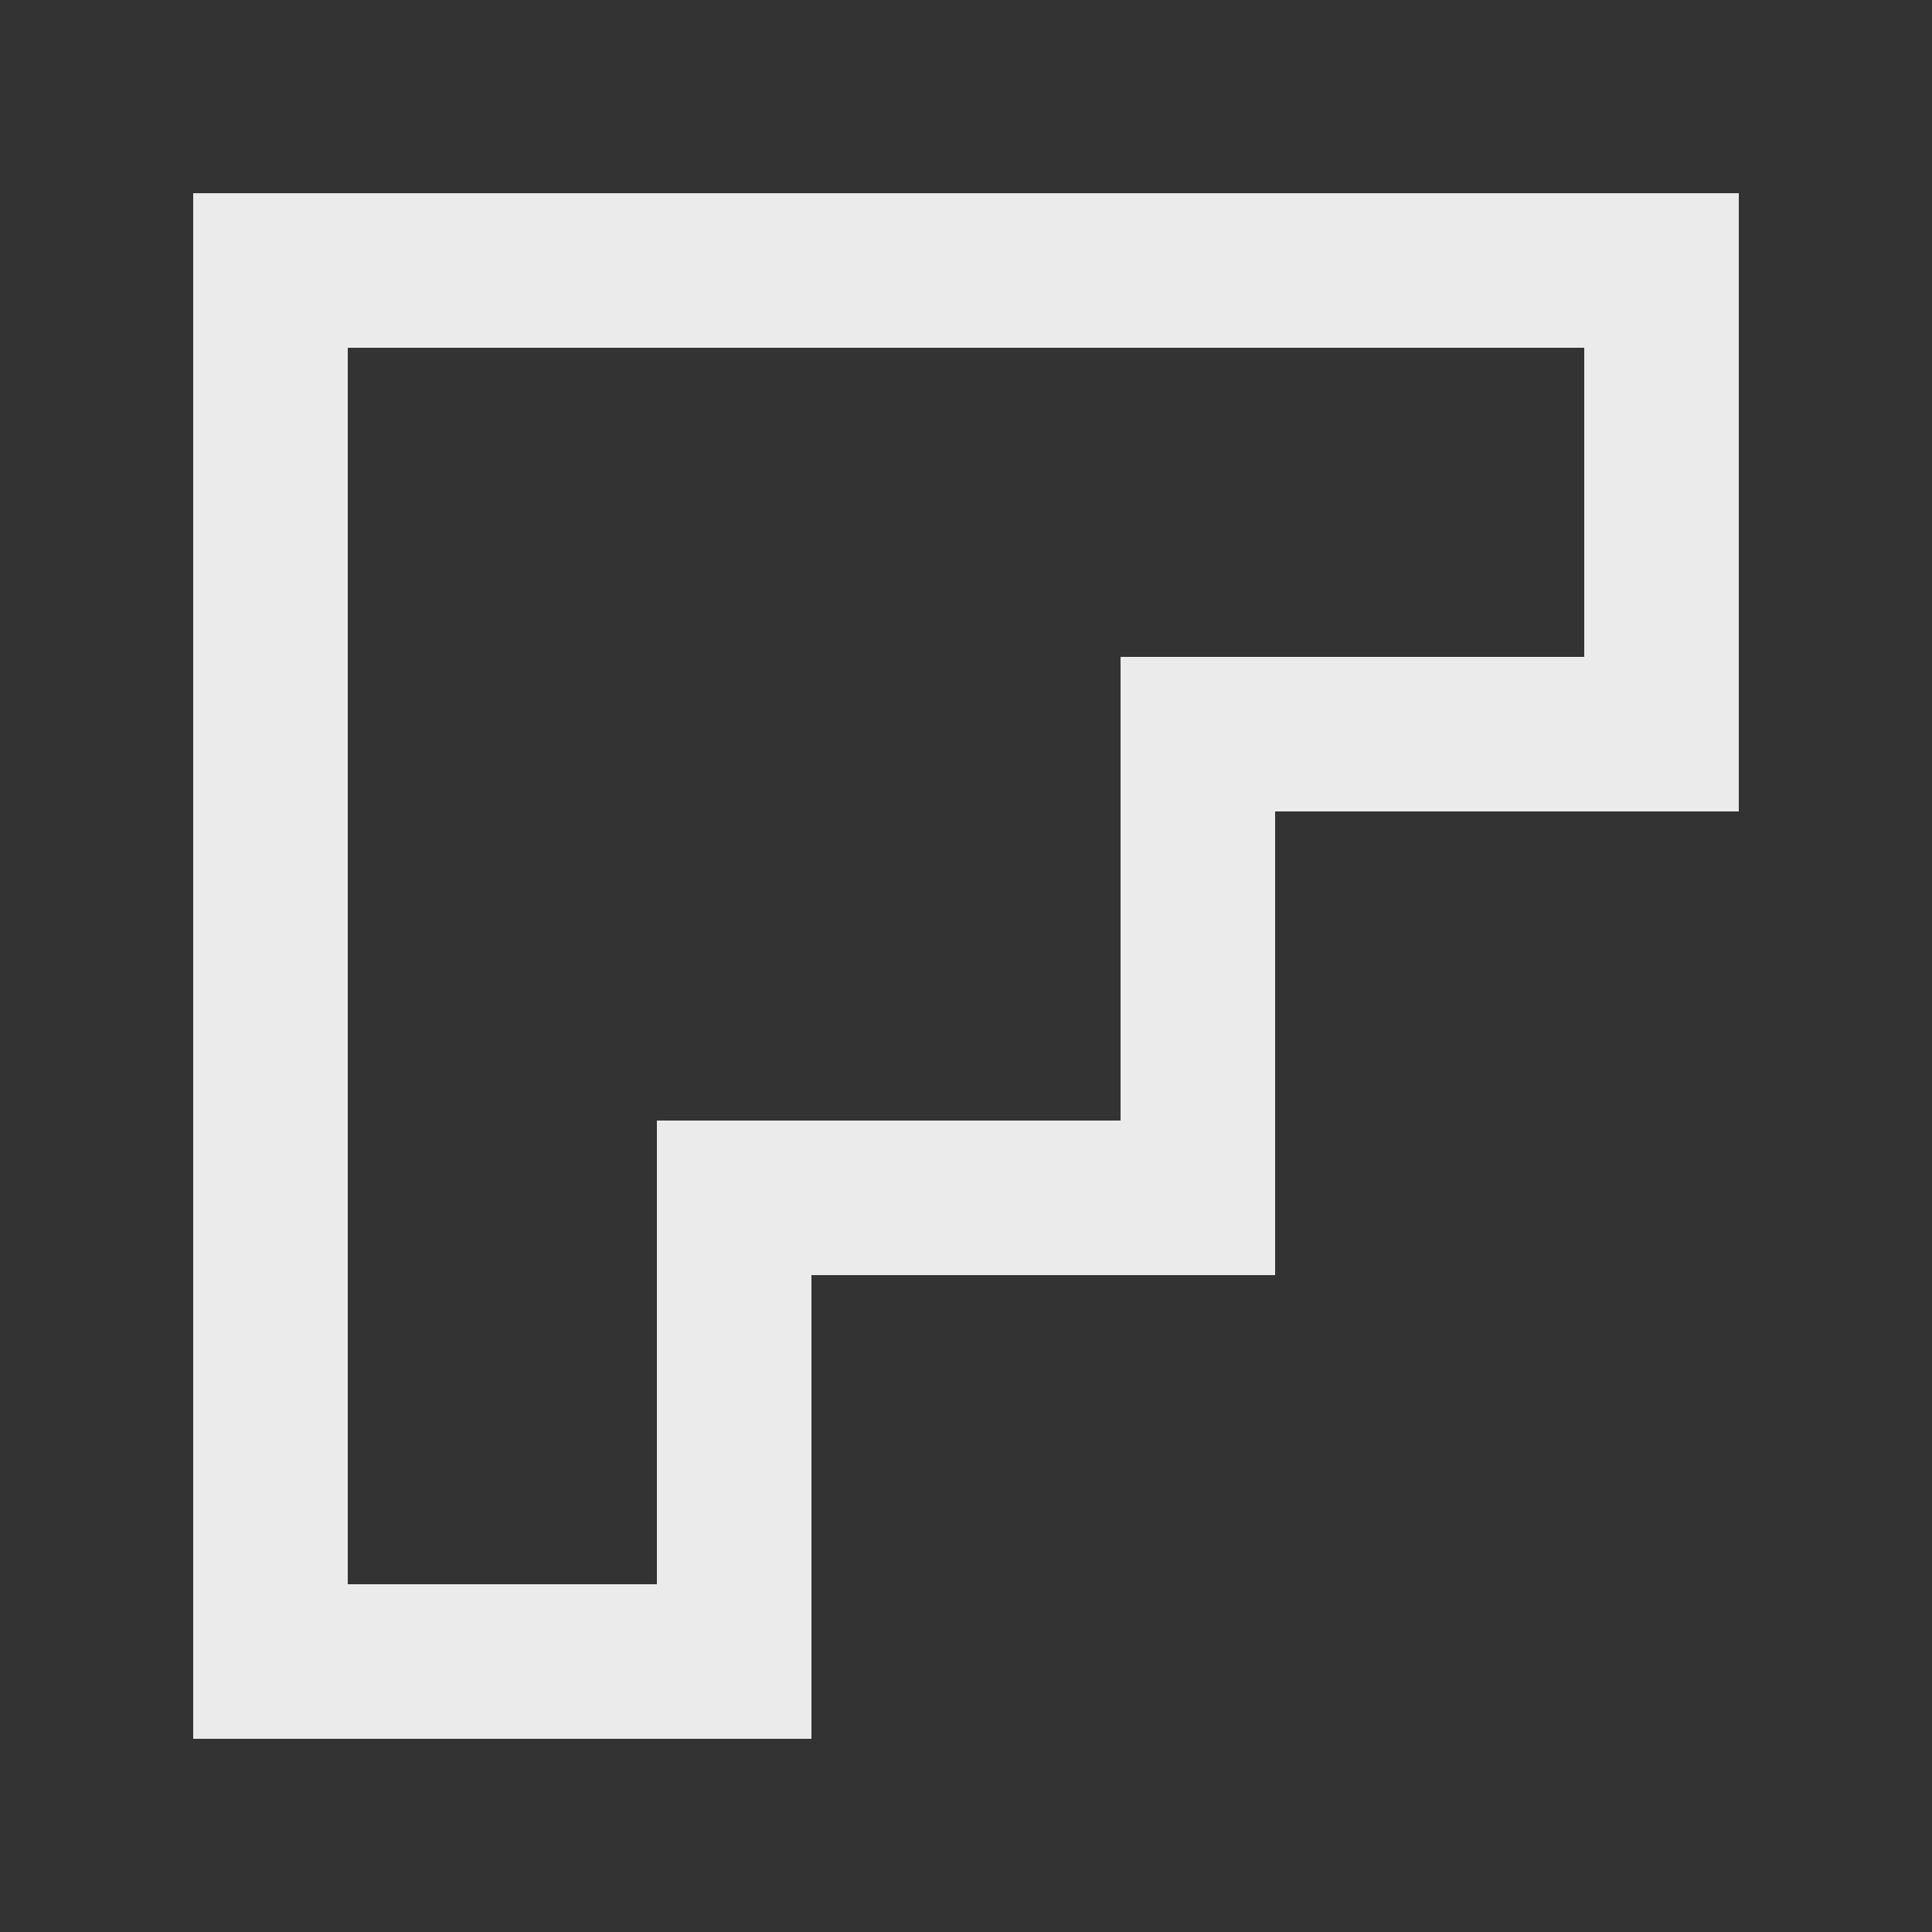 <!-- Generated by IcoMoon.io -->
<svg version="1.1" xmlns="http://www.w3.org/2000/svg" width="40" height="40" viewBox="0 0 40 40">
<rect x="0" y="0" width="40" height="40" fill="#333333" stroke="none"/>
<title>mp-stairs-1</title>
<path fill="#ebebeb" d="M32.8 13.6h-9.6v9.6h-9.6v9.6h-6.4v-25.6h25.6v6.4zM4 4v32h12.8v-9.6h9.6v-9.6h9.6v-12.8h-32z"></path>
</svg>
